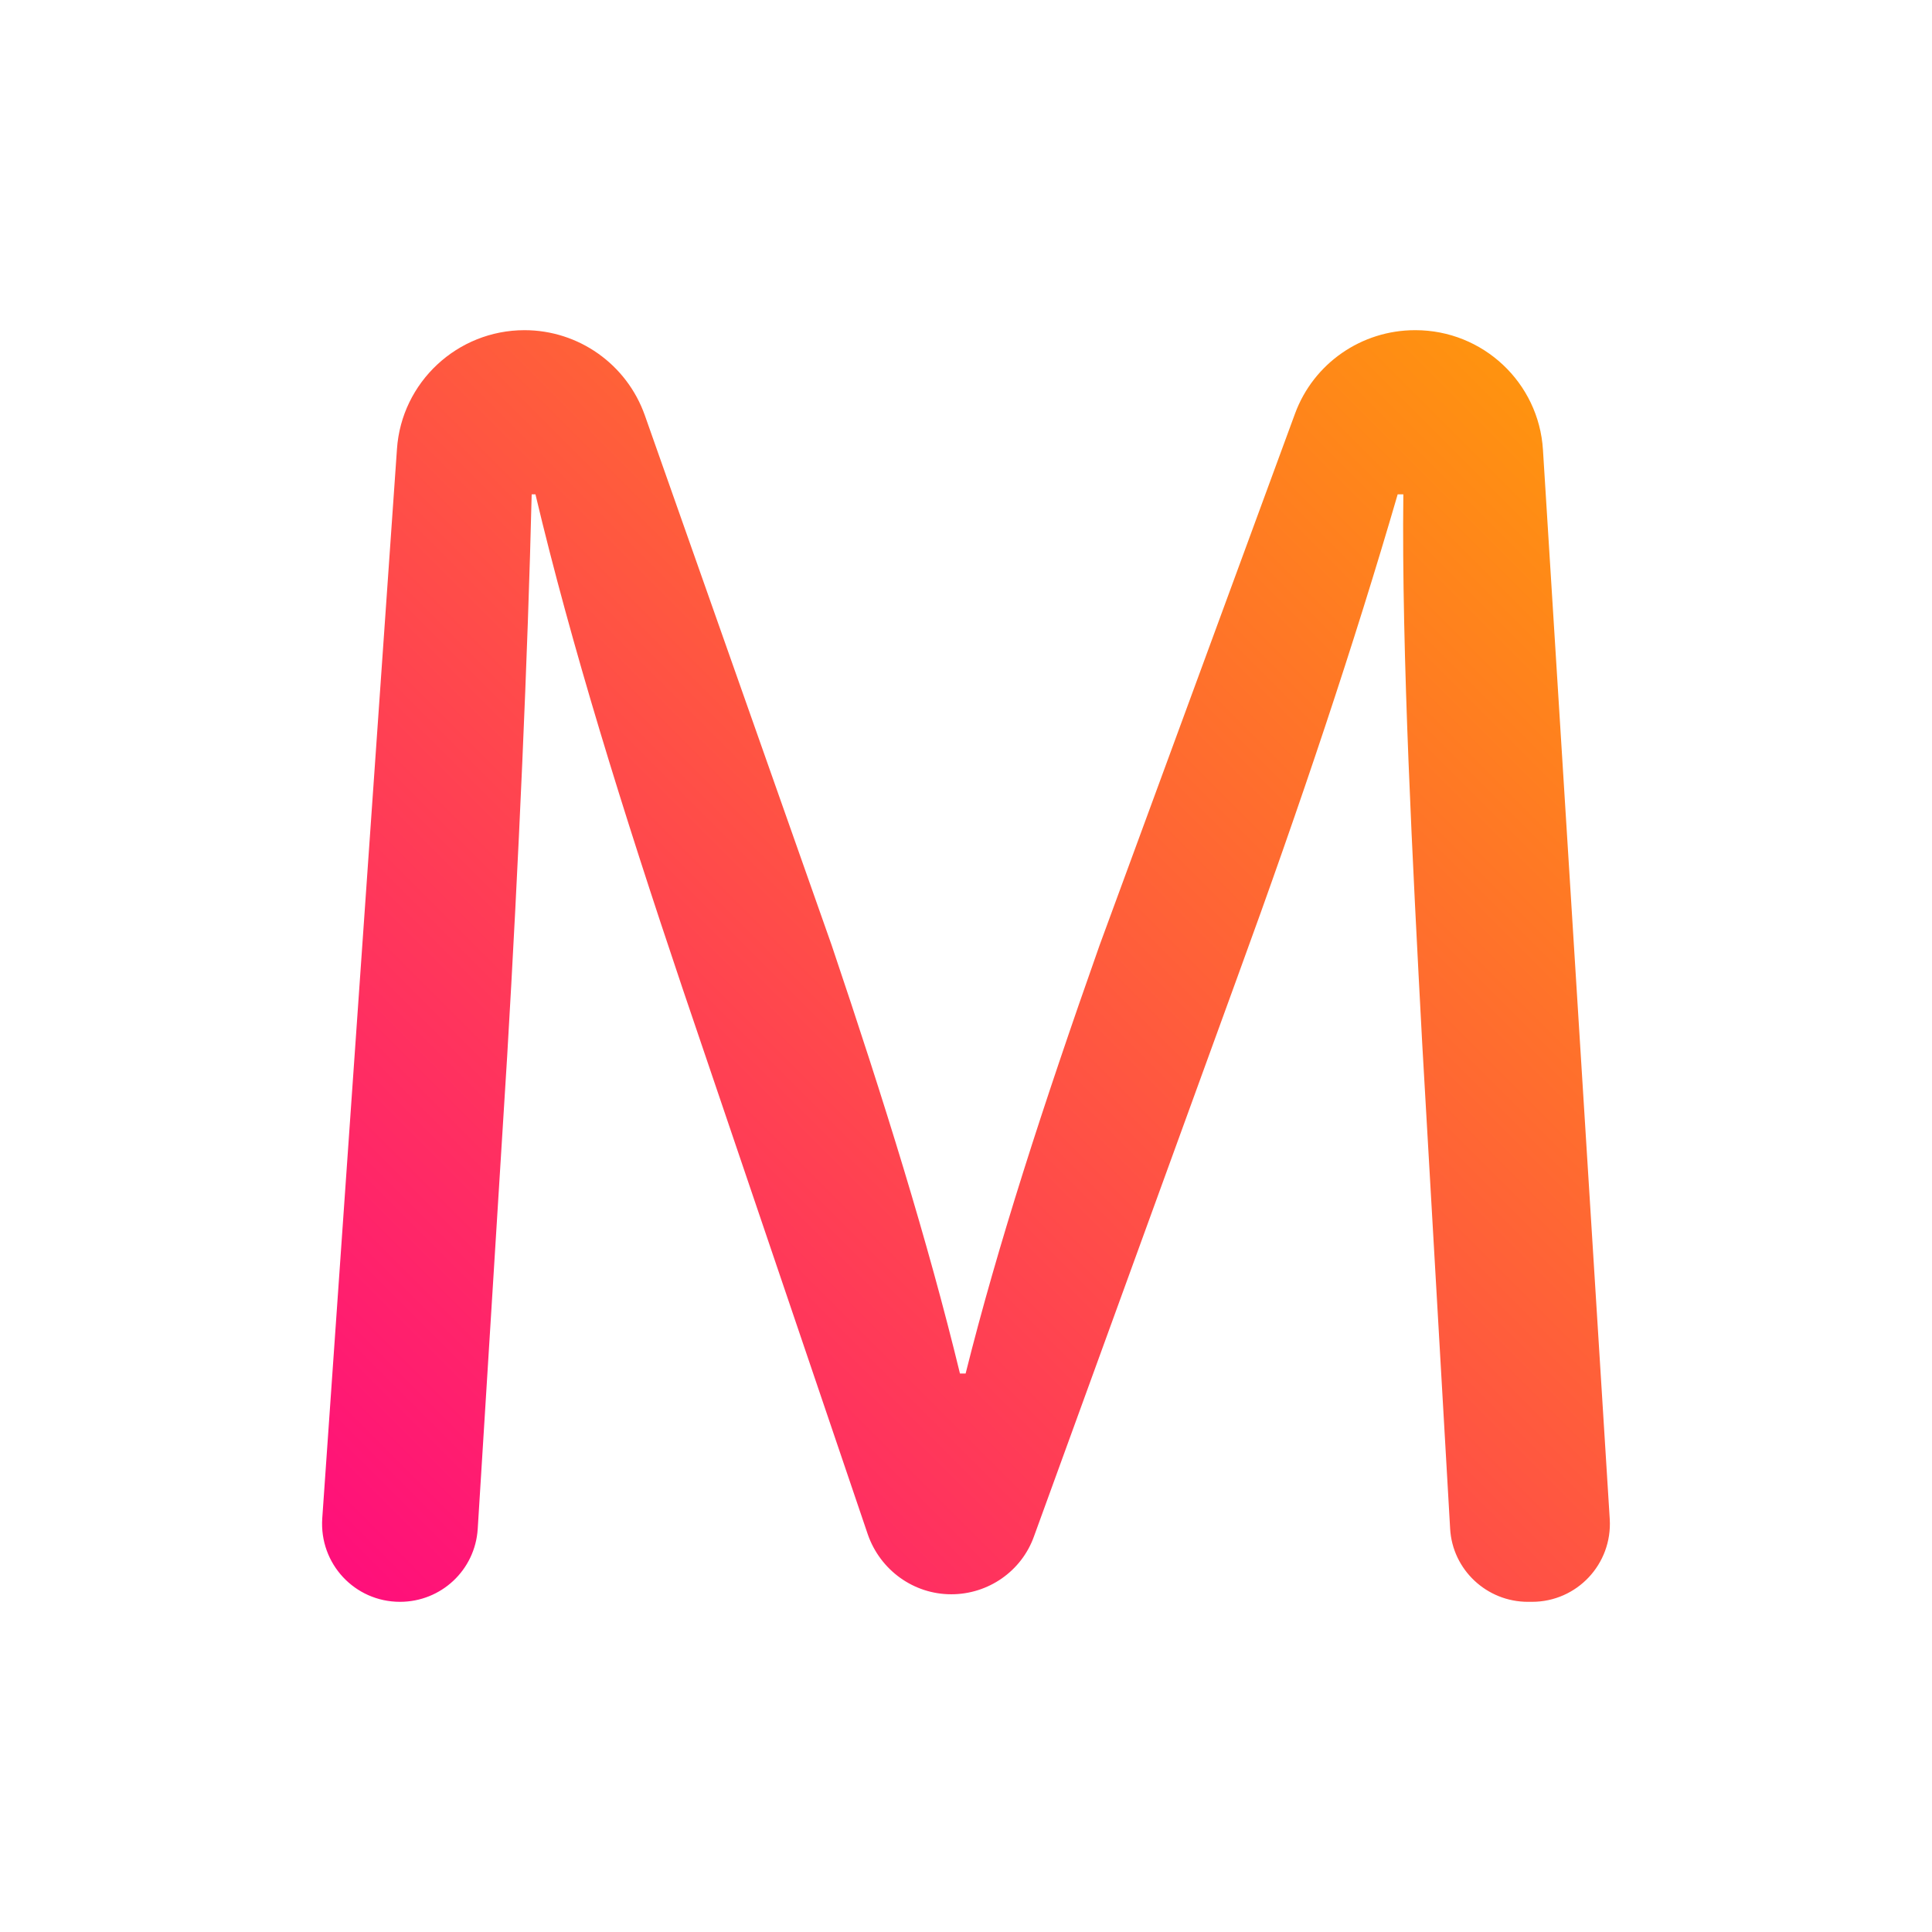 <!-- icon666.com - MILLIONS vector ICONS FREE --><svg id="Layer_1" enable-background="new 0 0 512 512" viewBox="0 0 512 512" xmlns="http://www.w3.org/2000/svg" xmlns:xlink="http://www.w3.org/1999/xlink"><linearGradient id="SVGID_1_" gradientUnits="userSpaceOnUse" x1="99.363" x2="413.688" y1="426.372" y2="112.047"><stop offset="0" stop-color="#ff0f7b"></stop><stop offset="1" stop-color="#ff930f"></stop></linearGradient><g><path d="m376.9 276.5c-2.5-47-5.5-103.5-5-145.5h-1.5c-11.5 39.5-25.5 81.5-42.5 128l-53.9 148.2c-3.3 9.2-12.1 15.3-21.9 15.3-10 0-18.8-6.4-22.1-15.8l-49.1-144.7c-16-47.5-29.5-91-39-131h-1c-1 42-3.5 98.5-6.5 149l-7.8 125.2c-.7 10.9-9.7 19.3-20.6 19.3-12 0-21.4-10.1-20.6-22.1l19.8-283.4c1.2-17.7 16-31.5 33.8-31.5 14.3 0 27.1 9 31.9 22.6l49.5 140.4c14 41.5 25.5 78.5 34 113.5h1.5c8.5-34 20.5-71 35.5-113.5l51.8-140.9c4.9-13.3 17.6-22.1 31.8-22.1h.1c17.9 0 32.7 13.9 33.8 31.7l17.7 283.4c.7 11.9-8.7 21.9-20.6 21.9h-1.1c-10.9 0-20-8.5-20.6-19.4z" fill="url(#SVGID_1_)"></path></g></svg>